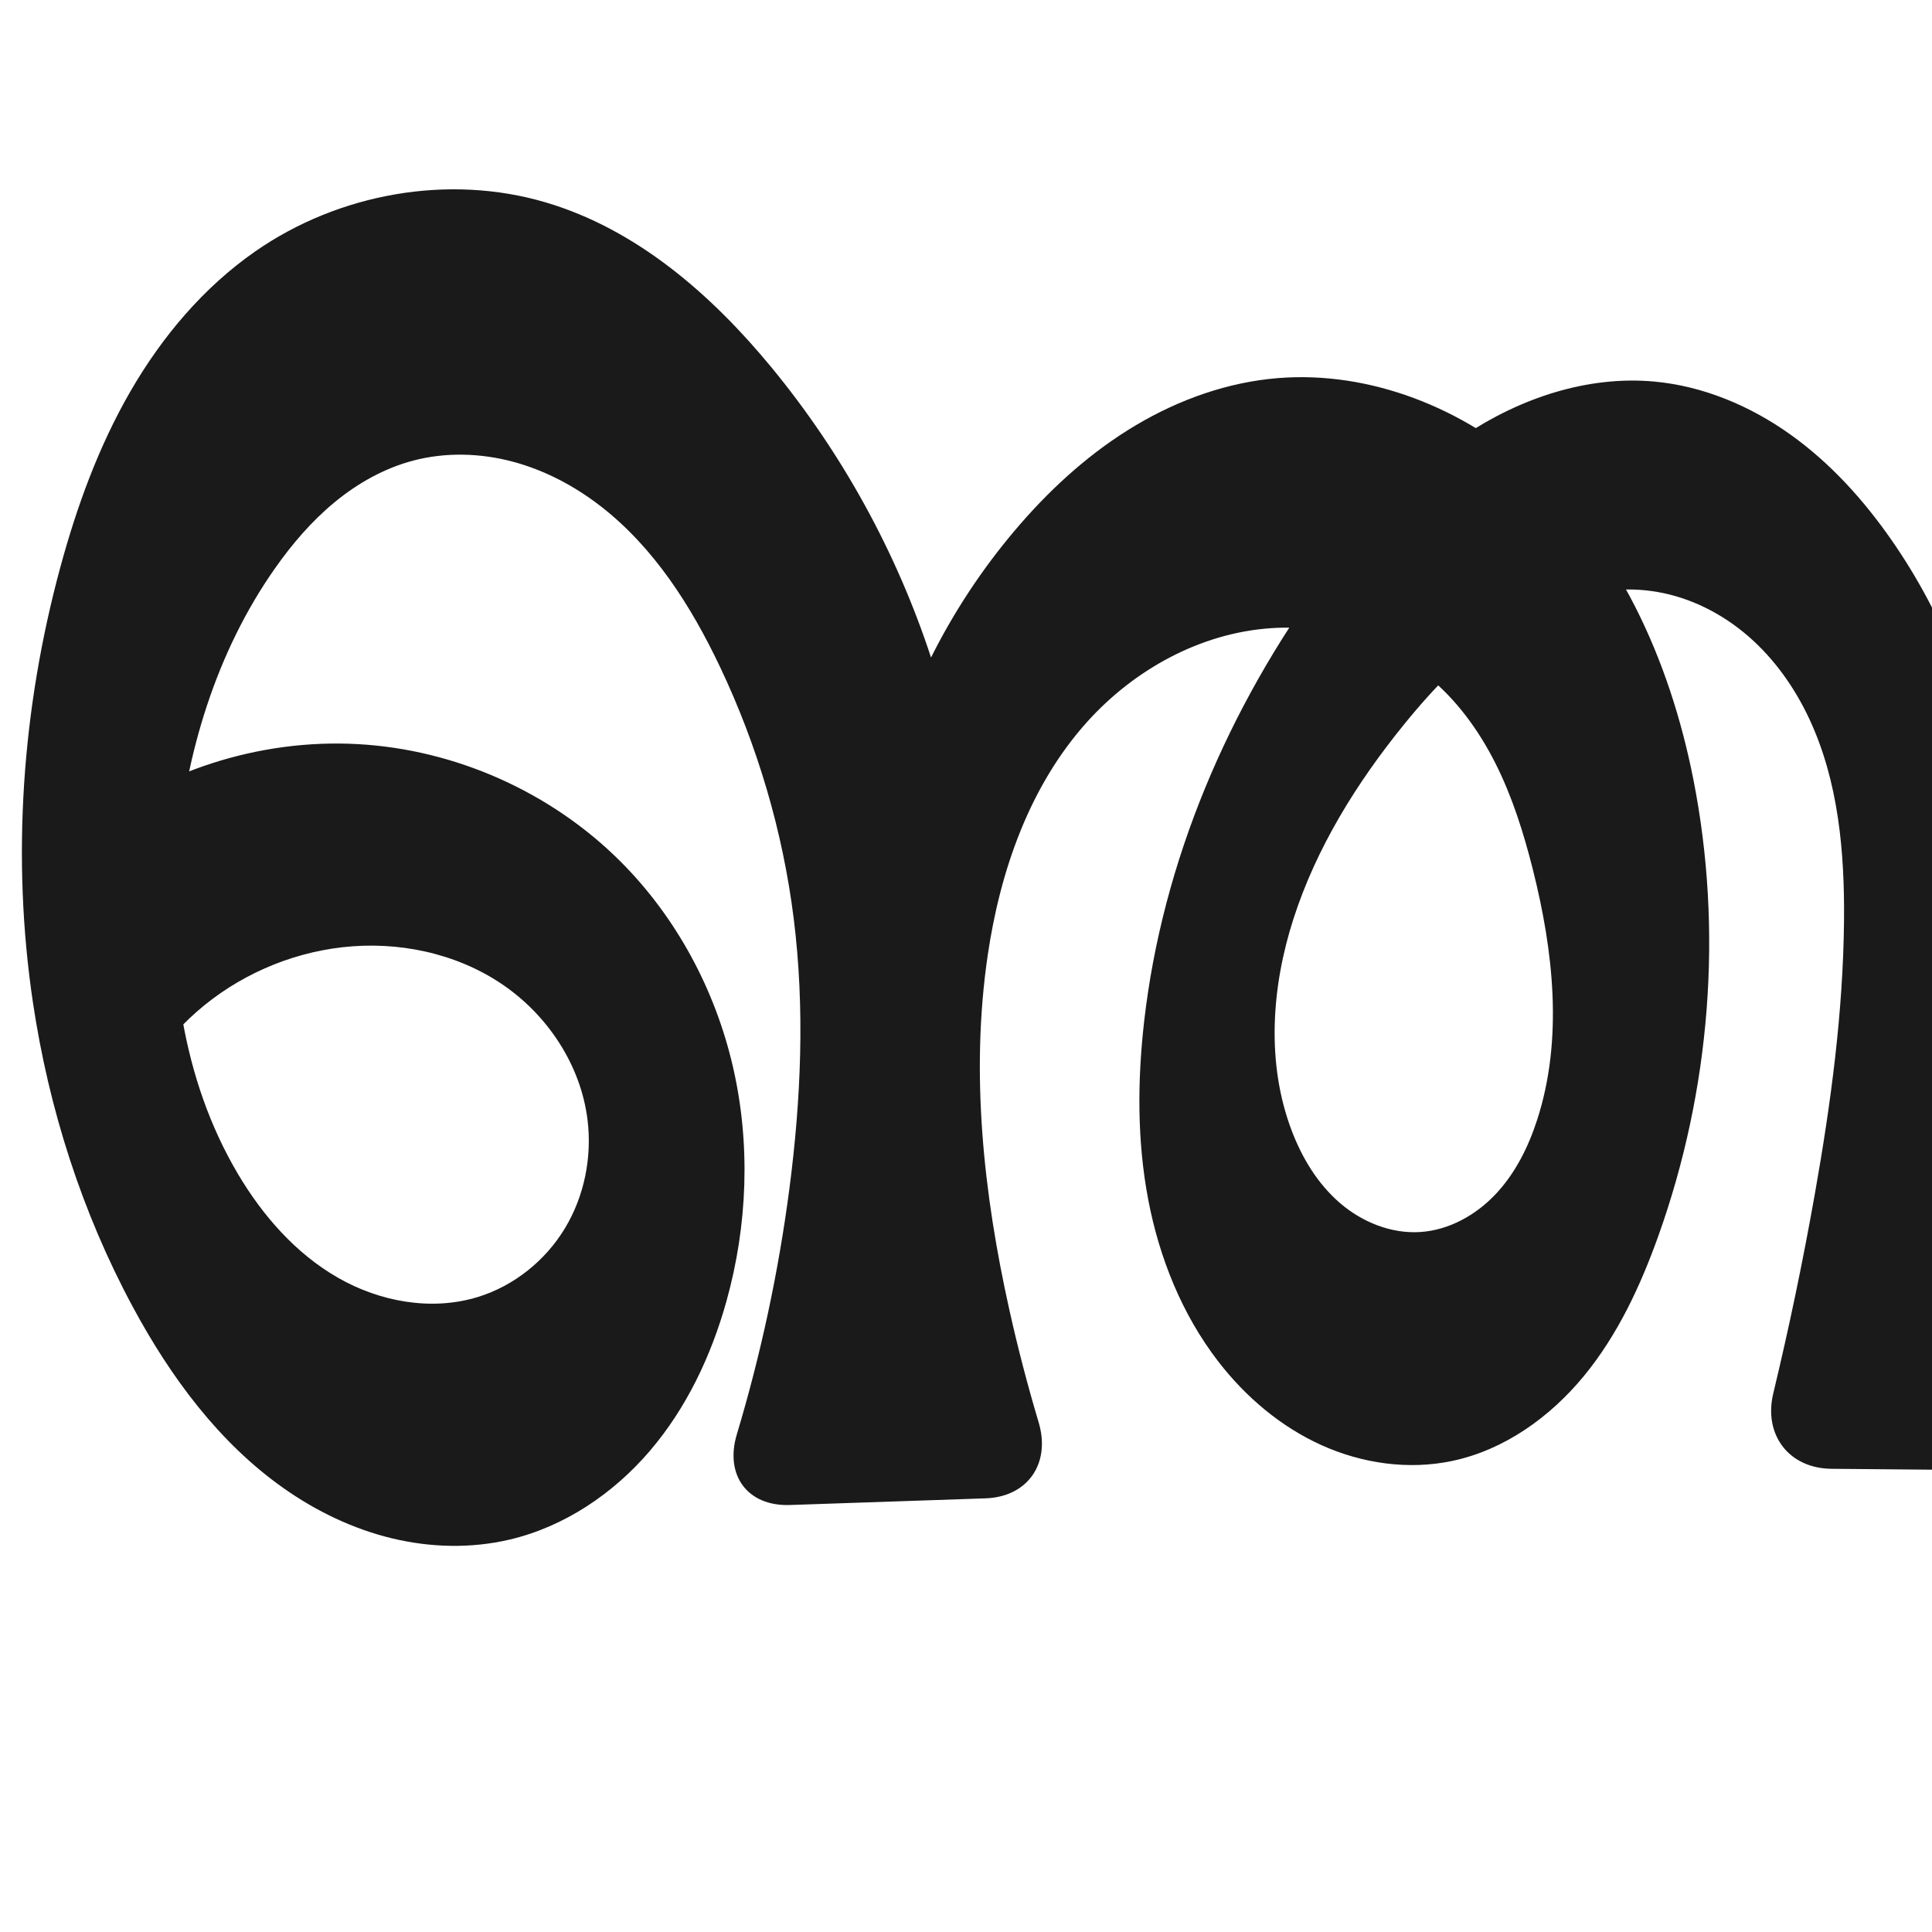 <?xml version="1.0" encoding="UTF-8" standalone="no"?>
<svg
   xmlns:dc="http://purl.org/dc/elements/1.1/"
   xmlns:cc="http://creativecommons.org/ns#"
   xmlns:rdf="http://www.w3.org/1999/02/22-rdf-syntax-ns#"
   xmlns:svg="http://www.w3.org/2000/svg"
   xmlns="http://www.w3.org/2000/svg"
   xmlns:sodipodi="http://sodipodi.sourceforge.net/DTD/sodipodi-0.dtd"
   xmlns:inkscape="http://www.inkscape.org/namespaces/inkscape"
   xml:space="preserve"
   width="1000"
   height="1000"
   version="1.1"
   style="clip-rule:evenodd;fill-rule:evenodd;image-rendering:optimizeQuality;shape-rendering:geometricPrecision;text-rendering:geometricPrecision"
   viewBox="0 0 1000 1000"
   id="svg10"
   sodipodi:docname="ഞ്ഞ.svg"
   inkscape:version="1.0.2 (e86c870879, 2021-01-15)"><sodipodi:namedview
   pagecolor="#ffffff"
   bordercolor="#666666"
   borderopacity="1"
   objecttolerance="10"
   gridtolerance="10"
   guidetolerance="10"
   inkscape:pageopacity="0"
   inkscape:pageshadow="2"
   inkscape:window-width="1920"
   inkscape:window-height="1007"
   id="namedview12"
   showgrid="false"
   inkscape:zoom="0.6002692"
   inkscape:cx="977.25013"
   inkscape:cy="560.19687"
   inkscape:window-x="1920"
   inkscape:window-y="0"
   inkscape:window-maximized="1"
   inkscape:current-layer="svg10"
   showguides="true"
   inkscape:guide-bbox="true"
   inkscape:document-rotation="0"><sodipodi:guide
     position="0,1000"
     orientation="0,1"
     id="guide16"
     inkscape:label=""
     inkscape:locked="true"
     inkscape:color="rgb(0,0,255)" /><sodipodi:guide
     position="1763.312,2036.169"
     orientation="1000,0"
     id="guide18" /><sodipodi:guide
     position="0,200"
     orientation="0,1"
     id="guide20"
     inkscape:label="base"
     inkscape:locked="true"
     inkscape:color="rgb(0,0,255)" /><inkscape:grid
     type="xygrid"
     id="grid24"
     originx="-473.376"
     originy="-489.692" /><sodipodi:guide
     position="0,0"
     orientation="0,1"
     id="guide34"
     inkscape:label="bottom"
     inkscape:locked="true"
     inkscape:color="rgb(0,0,255)" /><sodipodi:guide
     position="225.051,1693.319"
     orientation="0,1"
     id="guide44"
     inkscape:label=""
     inkscape:locked="false"
     inkscape:color="rgb(0,0,255)" /><sodipodi:guide
     position="0,900"
     orientation="0,1"
     id="guide46"
     inkscape:label=""
     inkscape:locked="true"
     inkscape:color="rgb(0,0,255)" /><sodipodi:guide
     position="1605.018,919.584"
     orientation="-1,0"
     id="guide867"
     inkscape:label="width"
     inkscape:locked="false"
     inkscape:color="rgb(0,0,255)" /></sodipodi:namedview>
 <defs
   id="defs4"><inkscape:path-effect
   effect="fillet_chamfer"
   id="path-effect852"
   is_visible="true"
   lpeversion="1"
   satellites_param="F,0,0,1,0,0,0,1 @ F,0,0,1,0,0,0,1 @ F,0,0,1,0,0,0,1 @ F,0,0,1,0,0,0,1 @ F,0,0,1,0,0,0,1 @ F,0,0,1,0,0,0,1 @ F,0,0,1,0,0,0,1 @ F,0,0,1,0,0,0,1 @ F,0,0,1,0,0,0,1 @ F,0,0,1,0,0,0,1 @ F,0,0,1,0,0,0,1 @ F,0,0,1,0,0,0,1 @ F,0,0,1,0,0,0,1 @ F,0,0,1,0,0,0,1 @ F,0,0,1,0,0,0,1 @ F,0,0,1,0,0,0,1 @ F,0,0,1,0,0,0,1 @ F,0,0,1,0,0,0,1 @ F,0,0,1,0,0,0,1 @ F,0,0,1,0,0,0,1 @ F,0,0,1,0,0,0,1 @ F,0,1,1,0,39.912,0,1 @ F,0,1,1,0,39.912,0,1 @ F,0,0,1,0,0,0,1 @ F,0,0,1,0,0,0,1 @ F,0,0,1,0,0,0,1 @ F,0,0,1,0,0,0,1 @ F,0,0,1,0,0,0,1 @ F,0,0,1,0,0,0,1 @ F,0,0,1,0,0,0,1 @ F,0,0,1,0,0,0,1 @ F,0,0,1,0,0,0,1 @ F,0,0,1,0,0,0,1 @ F,0,0,1,0,0,0,1 @ F,0,0,1,0,0,0,1 @ F,0,0,1,0,0,0,1 @ F,0,0,1,0,0,0,1 @ F,0,0,1,0,0,0,1 @ F,0,0,1,0,0,0,1 @ F,0,0,1,0,0,0,1 @ F,0,0,1,0,0,0,1 @ F,0,0,1,0,0,0,1 @ F,0,0,1,0,0,0,1 @ F,0,0,1,0,0,0,1 @ F,0,0,1,0,0,0,1 @ F,0,0,1,0,0,0,1 @ F,0,1,1,0,39.912,0,1 @ F,0,1,1,0,39.912,0,1 @ F,0,0,1,0,0,0,1 @ F,0,0,1,0,0,0,1 @ F,0,0,1,0,0,0,1 @ F,0,0,1,0,0,0,1 @ F,0,0,1,0,0,0,1 @ F,0,0,1,0,0,0,1 @ F,0,0,1,0,0,0,1 @ F,0,0,1,0,0,0,1 @ F,0,0,1,0,0,0,1 @ F,0,0,1,0,0,0,1 @ F,0,0,1,0,0,0,1 @ F,0,0,1,0,0,0,1 @ F,0,0,1,0,0,0,1 @ F,0,0,1,0,0,0,1 @ F,0,0,1,0,0,0,1 @ F,0,0,1,0,0,0,1 @ F,0,0,1,0,0,0,1 @ F,0,0,1,0,0,0,1 @ F,0,0,1,0,0,0,1 @ F,0,0,1,0,0,0,1 @ F,0,1,1,0,39.912,0,1 @ F,0,1,1,0,39.912,0,1 @ F,0,0,1,0,0,0,1 @ F,0,0,1,0,0,0,1 @ F,0,0,1,0,0,0,1 @ F,0,0,1,0,0,0,1 @ F,0,0,1,0,0,0,1 @ F,0,0,1,0,0,0,1 @ F,0,0,1,0,0,0,1 @ F,0,0,1,0,0,0,1 @ F,0,0,1,0,0,0,1 @ F,0,0,1,0,0,0,1 @ F,0,0,1,0,0,0,1 @ F,0,0,1,0,0,0,1 @ F,0,0,1,0,0,0,1 @ F,0,0,1,0,0,0,1 @ F,0,0,1,0,0,0,1 @ F,0,0,1,0,0,0,1 @ F,0,0,1,0,0,0,1 @ F,0,0,1,0,0,0,1 @ F,0,0,1,0,0,0,1 @ F,0,0,1,0,0,0,1 @ F,0,0,1,0,0,0,1 @ F,0,0,1,0,0,0,1 @ F,0,0,1,0,0,0,1 @ F,0,0,1,0,0,0,1 @ F,0,0,1,0,0,0,1 @ F,0,0,1,0,0,0,1 @ F,0,0,1,0,0,0,1 @ F,0,0,1,0,0,0,1 @ F,0,0,1,0,0,0,1 @ F,0,0,1,0,0,0,1 @ F,0,0,1,0,0,0,1 @ F,0,0,1,0,0,0,1 @ F,0,0,1,0,0,0,1 @ F,0,0,1,0,0,0,1 @ F,0,0,1,0,0,0,1 @ F,0,0,1,0,0,0,1 @ F,0,0,1,0,0,0,1 @ F,0,0,1,0,0,0,1 @ F,0,0,1,0,0,0,1 @ F,0,0,1,0,0,0,1 @ F,0,0,1,0,0,0,1 @ F,0,0,1,0,0,0,1 @ F,0,0,1,0,0,0,1 @ F,0,0,1,0,0,0,1 @ F,0,0,1,0,0,0,1 @ F,0,0,1,0,0,0,1 @ F,0,0,1,0,0,0,1 @ F,0,0,1,0,0,0,1 @ F,0,0,1,0,0,0,1 @ F,0,0,1,0,0,0,1 @ F,0,0,1,0,0,0,1"
   unit="px"
   method="auto"
   mode="F"
   radius="0"
   chamfer_steps="1"
   flexible="false"
   use_knot_distance="true"
   apply_no_radius="true"
   apply_with_radius="true"
   only_selected="true"
   hide_knots="false" /><inkscape:path-effect
   effect="spiro"
   id="path-effect866"
   is_visible="true"
   lpeversion="1" /><inkscape:path-effect
   effect="spiro"
   id="path-effect865"
   is_visible="true"
   lpeversion="1" /><inkscape:path-effect
   effect="spiro"
   id="path-effect851"
   is_visible="true"
   lpeversion="1" />
  <style
   type="text/css"
   id="style2">
   <![CDATA[
    .fil0 {fill:#EF7F1A;fill-rule:nonzero}
   ]]>
  </style>
 <inkscape:path-effect
   effect="spiro"
   id="path-effect1214"
   is_visible="true"
   lpeversion="1" /><inkscape:path-effect
   effect="spiro"
   id="path-effect1195"
   is_visible="true"
   lpeversion="1" /><inkscape:path-effect
   effect="spiro"
   id="path-effect992"
   is_visible="true"
   lpeversion="1" /><inkscape:path-effect
   effect="spiro"
   id="path-effect1060"
   is_visible="true"
   lpeversion="1" /><inkscape:path-effect
   effect="spiro"
   id="path-effect1047"
   is_visible="true"
   lpeversion="1" /><inkscape:path-effect
   effect="spiro"
   id="path-effect1085"
   is_visible="true"
   lpeversion="1" /><inkscape:path-effect
   effect="spiro"
   id="path-effect1286"
   is_visible="true"
   lpeversion="1" /><inkscape:path-effect
   effect="spiro"
   id="path-effect1305"
   is_visible="true"
   lpeversion="1" /></defs>
 
<path
   id="path1210-6"
   style="display:inline;fill:#1a1a1a;fill-rule:nonzero;stroke:none;stroke-width:2.555px;stroke-linecap:butt;stroke-linejoin:miter;stroke-opacity:1"
   d="m 979.272,279.839 c 13.581,19.585 24.831,40.785 33.436,63.01 11.724,-23.455 26.252,-45.507 43.174,-65.537 16.922,-20.029 36.346,-38.117 58.55,-52.062 22.205,-13.945 47.272,-23.674 73.331,-26.583 47.773,-5.334 96.546,12.997 132.972,44.365 47.365,40.788 74.225,101.21 86.469,162.506 15.687,78.53 9.337,161.322 -18.007,236.591 -9.233,25.417 -20.979,50.259 -38.15,71.15 -17.171,20.891 -40.196,37.691 -66.517,43.894 -22.785,5.37 -47.207,2.519 -68.723,-6.704 -21.516,-9.223 -40.15,-24.626 -54.398,-43.201 -18.675,-24.347 -29.855,-53.876 -35.297,-84.074 -5.442,-30.198 -5.354,-61.152 -3.13,-91.755 10.311,-141.851 70.168,-283.362 179.206,-374.678 23.956,-20.063 50.369,-37.754 79.821,-48.194 29.452,-10.44 62.241,-13.244 92.031,-3.812 34.981,11.076 63.386,38.358 81.01,70.542 17.624,32.184 25.299,68.994 27.979,105.589 3.093,42.231 -0.171,84.665 -4.594,126.778 -10.874,103.528 -28.779,206.476 -32.318,310.513 -1.185,34.821 -0.753,69.696 1.289,104.477 1.292,22.003 -13.85,33.971 -34.69,26.79 l -91.612,-31.57 c -20.84,-7.181 -29.198,-28.714 -19.634,-48.571 5.716,-11.868 11.175,-23.861 16.372,-35.966 17.624,-41.05 32.213,-83.356 44.999,-126.161 19.131,-64.046 34.339,-130.004 34.239,-196.846 -0.048,-31.819 -3.764,-64.3 -17.337,-93.08 -6.786,-14.39 -16.021,-27.708 -27.718,-38.493 -11.696,-10.785 -25.897,-18.985 -41.316,-22.908 -17.533,-4.461 -36.281,-3.289 -53.541,2.133 -17.26,5.422 -33.068,14.979 -46.765,26.798 -27.393,23.64 -46.047,55.647 -62.799,87.719 -17.453,33.415 -33.526,67.926 -42.114,104.633 -8.588,36.708 -9.335,76.016 3.459,111.477 4.628,12.826 11.112,25.216 20.714,34.897 9.602,9.681 22.595,16.463 36.228,16.715 7.525,0.139 15.038,-1.698 21.81,-4.983 6.772,-3.285 12.812,-7.993 17.918,-13.523 10.21,-11.061 16.567,-25.182 20.828,-39.619 12.388,-41.966 8.126,-87.212 -2.292,-129.709 -4.611,-18.809 -10.438,-37.422 -19.155,-54.715 -8.717,-17.293 -20.433,-33.284 -35.557,-45.379 -22.526,-18.013 -52.117,-26.559 -80.894,-24.616 -36.391,2.456 -70.748,21.294 -95.047,48.495 -29.605,33.141 -44.464,77.113 -51.491,120.992 -9.357,58.437 -6.074,118.265 2.252,176.857 2.29,16.113 4.959,32.173 8.003,48.161 4.123,21.652 -9.652,38.897 -31.694,38.704 l -72.585,-0.636 c -22.042,-0.193 -35.29,-17.614 -30.14,-39.046 8.216,-34.189 15.394,-68.628 21.522,-103.253 8.276,-46.76 14.646,-94.007 15.093,-141.491 0.335,-35.594 -2.894,-72.099 -17.961,-104.348 -7.533,-16.125 -18.018,-30.988 -31.446,-42.67 -13.428,-11.682 -29.862,-20.098 -47.407,-23.084 -25.561,-4.35 -52.151,3.036 -74.364,16.412 -22.213,13.375 -40.5,32.389 -56.825,52.534 -24.318,30.009 -45.066,63.409 -56.931,100.166 -11.474,35.546 -14.194,75.016 -0.882,109.915 5.382,14.11 13.457,27.436 24.9,37.29 11.443,9.854 26.474,15.988 41.544,15.019 14.84,-0.954 28.742,-8.708 38.962,-19.51 10.22,-10.802 17.016,-24.466 21.594,-38.614 13.493,-41.695 8.423,-87.215 -2.292,-129.709 -4.733,-18.77 -10.572,-37.363 -19.265,-54.659 -8.693,-17.296 -20.351,-33.318 -35.447,-45.435 -22.497,-18.059 -52.114,-26.597 -80.895,-24.616 -36.376,2.504 -70.661,21.387 -95.047,48.495 -29.743,33.063 -45.047,76.989 -51.491,120.992 -8.909,60.841 -2.164,123.076 11.179,183.1 4.373,19.67 9.451,39.183 15.22,58.49 6.311,21.118 -5.531,38.564 -27.561,39.314 l -101.193,3.444 c -22.03,0.75 -33.807,-15.459 -27.471,-36.569 12.458,-41.507 21.563,-84.021 27.183,-126.991 6.073,-46.433 8.072,-93.62 2.245,-140.085 -5.658,-45.12 -18.71,-89.282 -38.224,-130.355 -14.862,-31.282 -34.008,-61.401 -61.322,-82.693 -13.657,-10.646 -29.262,-18.936 -46.001,-23.372 -16.739,-4.436 -34.625,-4.937 -51.37,-0.524 -14.951,3.94 -28.744,11.703 -40.679,21.533 -11.935,9.83 -22.075,21.697 -30.96,34.351 -30.401,43.294 -46.146,95.734 -50.863,148.425 -5.074,56.686 2.755,115.969 31.772,164.929 12.806,21.607 29.911,41.165 51.692,53.675 21.781,12.509 48.568,17.394 72.565,9.979 18.637,-5.759 34.832,-18.773 44.935,-35.459 10.102,-16.687 14.129,-36.867 11.746,-56.228 -3.504,-28.467 -20.823,-54.512 -44.657,-70.467 -23.834,-15.955 -53.649,-22.073 -82.15,-18.856 -27.741,3.132 -54.44,14.934 -75.428,33.343 -20.988,18.409 -36.17,43.342 -42.891,70.438 L 42.963,430.935 c 39.591,-31.873 91.144,-48.513 141.898,-45.799 50.754,2.714 100.239,24.755 136.206,60.668 28.978,28.934 49.082,66.423 58.292,106.324 9.21,39.901 7.636,82.092 -3.393,121.529 -7.849,28.065 -20.593,55.051 -39.51,77.217 -18.918,22.167 -44.264,39.315 -72.629,46.001 -20.029,4.721 -41.166,4.164 -61.162,-0.691 -19.997,-4.855 -38.864,-13.939 -55.697,-25.774 C 113.3,746.739 88.207,712.61 68.699,676.373 42.393,627.507 25.252,573.854 17.057,518.966 5.862,443.99 11.362,366.763 31.224,293.604 c 8.57,-31.566 19.858,-62.576 36.205,-90.908 16.346,-28.331 37.92,-53.982 64.784,-72.642 43.124,-29.953 99.847,-40.175 150.204,-25.308 47.007,13.877 85.793,47.631 116.941,85.473 36.498,44.342 64.65,95.531 82.548,150.102 11.725,-23.455 26.252,-45.507 43.174,-65.537 16.922,-20.03 36.345,-38.118 58.55,-52.064 22.205,-13.946 47.272,-23.674 73.332,-26.581 47.773,-5.329 96.537,13.01 132.972,44.365 47.382,40.776 74.302,101.19 86.469,162.506 15.582,78.526 8.928,161.201 -18.007,236.591 -9.277,25.967 -21.096,51.394 -38.624,72.682 -17.528,21.287 -41.25,38.271 -68.239,43.927 -22.606,4.737 -46.602,1.275 -67.642,-8.255 -21.039,-9.53 -39.171,-24.93 -53.284,-43.214 -18.796,-24.351 -30.571,-53.697 -36.306,-83.919 -5.736,-30.222 -5.596,-61.346 -2.121,-91.91 9.462,-83.222 43.683,-162.768 93.239,-230.293 20.484,-27.911 43.914,-54.205 72.734,-73.39 28.82,-19.185 63.55,-30.881 98.029,-27.737 25.389,2.315 49.707,12.571 70.466,27.372 20.759,14.801 38.097,34.026 52.624,54.976 z"
   sodipodi:nodetypes="acaaaaaaaaaaaaaccaaaaaaaaaaaaaaccaaaaaaaaaaaaaaccaaaaaaaaaaccaaaaaaaaacaaaaaaaaaaa"
   inkscape:original-d="m 979.2723,279.83864 c 15.93635,17.64649 33.4364,63.01032 33.4364,63.01032 0,0 24.2667,-47.45805 43.1743,-65.53702 36.9937,-35.37246 80.995,-73.13622 131.8811,-78.64545 46.4543,-5.02942 97.2914,14.19509 132.9716,44.36506 46.8547,39.61881 73.8873,102.45009 86.4692,162.50597 16.2179,77.41114 13.3083,163.9627 -18.0068,236.591 -20.5269,47.60739 -54.1157,103.54021 -104.6675,115.04376 -43.1796,9.82593 -94.5781,-16.04699 -123.121,-49.90447 -38.6686,-45.86847 -45.3399,-116.23576 -38.427,-175.82926 15.9525,-137.52097 74.1497,-284.51375 179.2064,-374.67794 45.4165,-38.97841 115.869,-73.167872 171.8523,-52.00557 64.5813,24.41243 91.3093,109.39094 108.9885,176.13042 10.8283,40.87705 -1.638,84.59412 -4.5941,126.77761 -7.2747,103.80874 -28.4849,206.52001 -32.3176,310.51273 -1.7721,48.07914 -21.2323,105.696 4.3331,144.2703 L 1383.3715,804.87 c 0,0 24.2661,-47.11149 34.472,-71.53353 17.2157,-41.19622 33.6326,-82.98359 44.9993,-126.16124 16.9552,-64.40611 45.4271,-131.19205 34.2385,-196.846 -9.9109,-58.15705 -28.7978,-141.60219 -86.3704,-154.481 -65.2299,-14.59172 -127.4033,60.14206 -163.1053,116.6507 -39.0873,61.86689 -62.2803,146.84903 -38.6547,216.11059 8.2704,24.24574 31.3273,51.97869 56.9422,51.61276 27.9763,-0.39967 49.8125,-32.29023 60.556,-58.12448 16.6047,-39.9282 8.7811,-87.908 -2.2921,-129.70944 -9.7367,-36.75593 -25.2175,-76.09684 -54.7123,-100.09386 -21.8635,-17.78818 -52.8184,-27.09903 -80.8945,-24.61638 -35.4297,3.1329 -70.7848,22.48686 -95.0469,48.49505 -29.8987,32.05039 -43.0059,77.99038 -51.4906,120.99233 -11.4129,57.84206 -3.5336,118.18477 2.2525,176.8574 2.9021,29.42735 16.219,87.21504 16.219,87.21504 l -152.40544,-1.33635 c 11.3355,-41.06728 23.49502,-94.12804 31.29184,-141.94898 7.63251,-46.81318 24.77498,-95.05874 15.09252,-141.49127 -13.31817,-63.86767 -34.20011,-151.77574 -96.81453,-170.10298 -47.41163,-13.87738 -95.68612,34.5945 -131.18871,68.94578 -27.60009,26.70506 -46.96773,63.07594 -56.93101,100.16581 -9.50534,35.38515 -16.75047,76.89023 -0.88203,109.91526 12.20808,25.40717 38.29012,53.68934 66.44426,52.30883 27.94555,-1.37028 49.81247,-32.29023 60.556,-58.12448 16.60469,-39.9282 8.78107,-87.908 -2.29216,-129.70944 -9.73667,-36.75593 -25.21742,-76.09684 -54.71223,-100.09386 -21.86351,-17.78818 -52.81841,-27.09904 -80.89453,-24.61638 -35.42966,3.1329 -70.78479,22.48686 -95.0469,48.49505 -29.89867,32.05039 -44.04547,77.79825 -51.49057,120.99233 -10.38638,60.25849 0.85829,122.83047 11.17916,183.10022 5.64329,32.95456 27.54762,96.44572 27.54762,96.44572 l -180.97001,6.15856 c 11.33547,-41.06728 32.50513,-108.82935 39.60112,-164.91739 5.86164,-46.33152 8.51258,-93.80611 2.24548,-140.08453 C 404.73749,430.46819 399.351,381.51213 372.59017,344.98478 334.93084,293.58145 277.57888,236.13381 213.89679,238.39607 c -30.2668,1.0752 -54.06059,31.22121 -71.63887,55.88373 -30.35522,42.58869 -47.20963,96.25353 -50.86329,148.42524 -3.91127,55.85028 -1.83548,120.15062 31.77208,164.92878 27.93518,37.22038 79.42844,76.14947 124.25688,63.65379 34.61133,-9.64772 63.87908,-56.48499 56.68026,-91.68725 -10.35883,-50.65467 -75.1777,-92.07169 -126.8076,-89.32324 -52.38728,2.78877 -84.018074,93.5159 -118.318354,103.78153 L 42.963352,430.93524 c 0,0 206.736618,-44.50086 278.103848,14.86927 60.05921,49.96303 74.2999,152.17573 54.89865,227.8527 C 362.17427,727.45297 318.82208,789.14698 263.82688,796.87479 188.12474,807.51229 116.00824,736.4208 68.698841,676.37256 34.524998,632.99685 24.057333,573.74094 17.056734,518.96599 7.514488,444.30437 8.407447,365.33149 31.223841,293.60406 50.646147,232.54656 79.05349,165.82262 132.21246,130.05437 c 42.12575,-28.3445 100.79231,-36.988565 150.20449,-25.30842 46.98775,11.10706 85.06047,49.2126 116.94144,85.47303 37.70373,42.88305 82.54826,150.10174 82.54826,150.10174 0,0 24.26671,-47.45805 43.17432,-65.53702 36.99375,-35.37246 80.995,-73.13622 131.88112,-78.64545 46.45433,-5.02942 97.29142,14.19509 132.97156,44.36506 46.8547,39.61881 73.8873,102.45009 86.4692,162.50597 16.21789,77.41114 13.43938,164.01934 -18.00676,236.591 -20.96208,48.37645 -55.33488,105.44826 -106.86294,116.6084 -42.81506,9.27305 -92.98025,-17.73224 -120.9256,-51.46911 -38.27013,-46.20141 -43.50632,-116.05156 -38.42697,-175.82926 7.01177,-82.51997 39.22992,-167.50979 93.23888,-230.2931 43.1417,-50.15055 104.63397,-102.94467 170.76249,-101.12729 49.34684,1.35618 90.00411,45.71199 123.09035,82.34872 z"
   inkscape:path-effect="#path-effect1305;#path-effect852" /><g
   inkscape:groupmode="layer"
   id="layer1"
   inkscape:label="Layer 1" /></svg>
